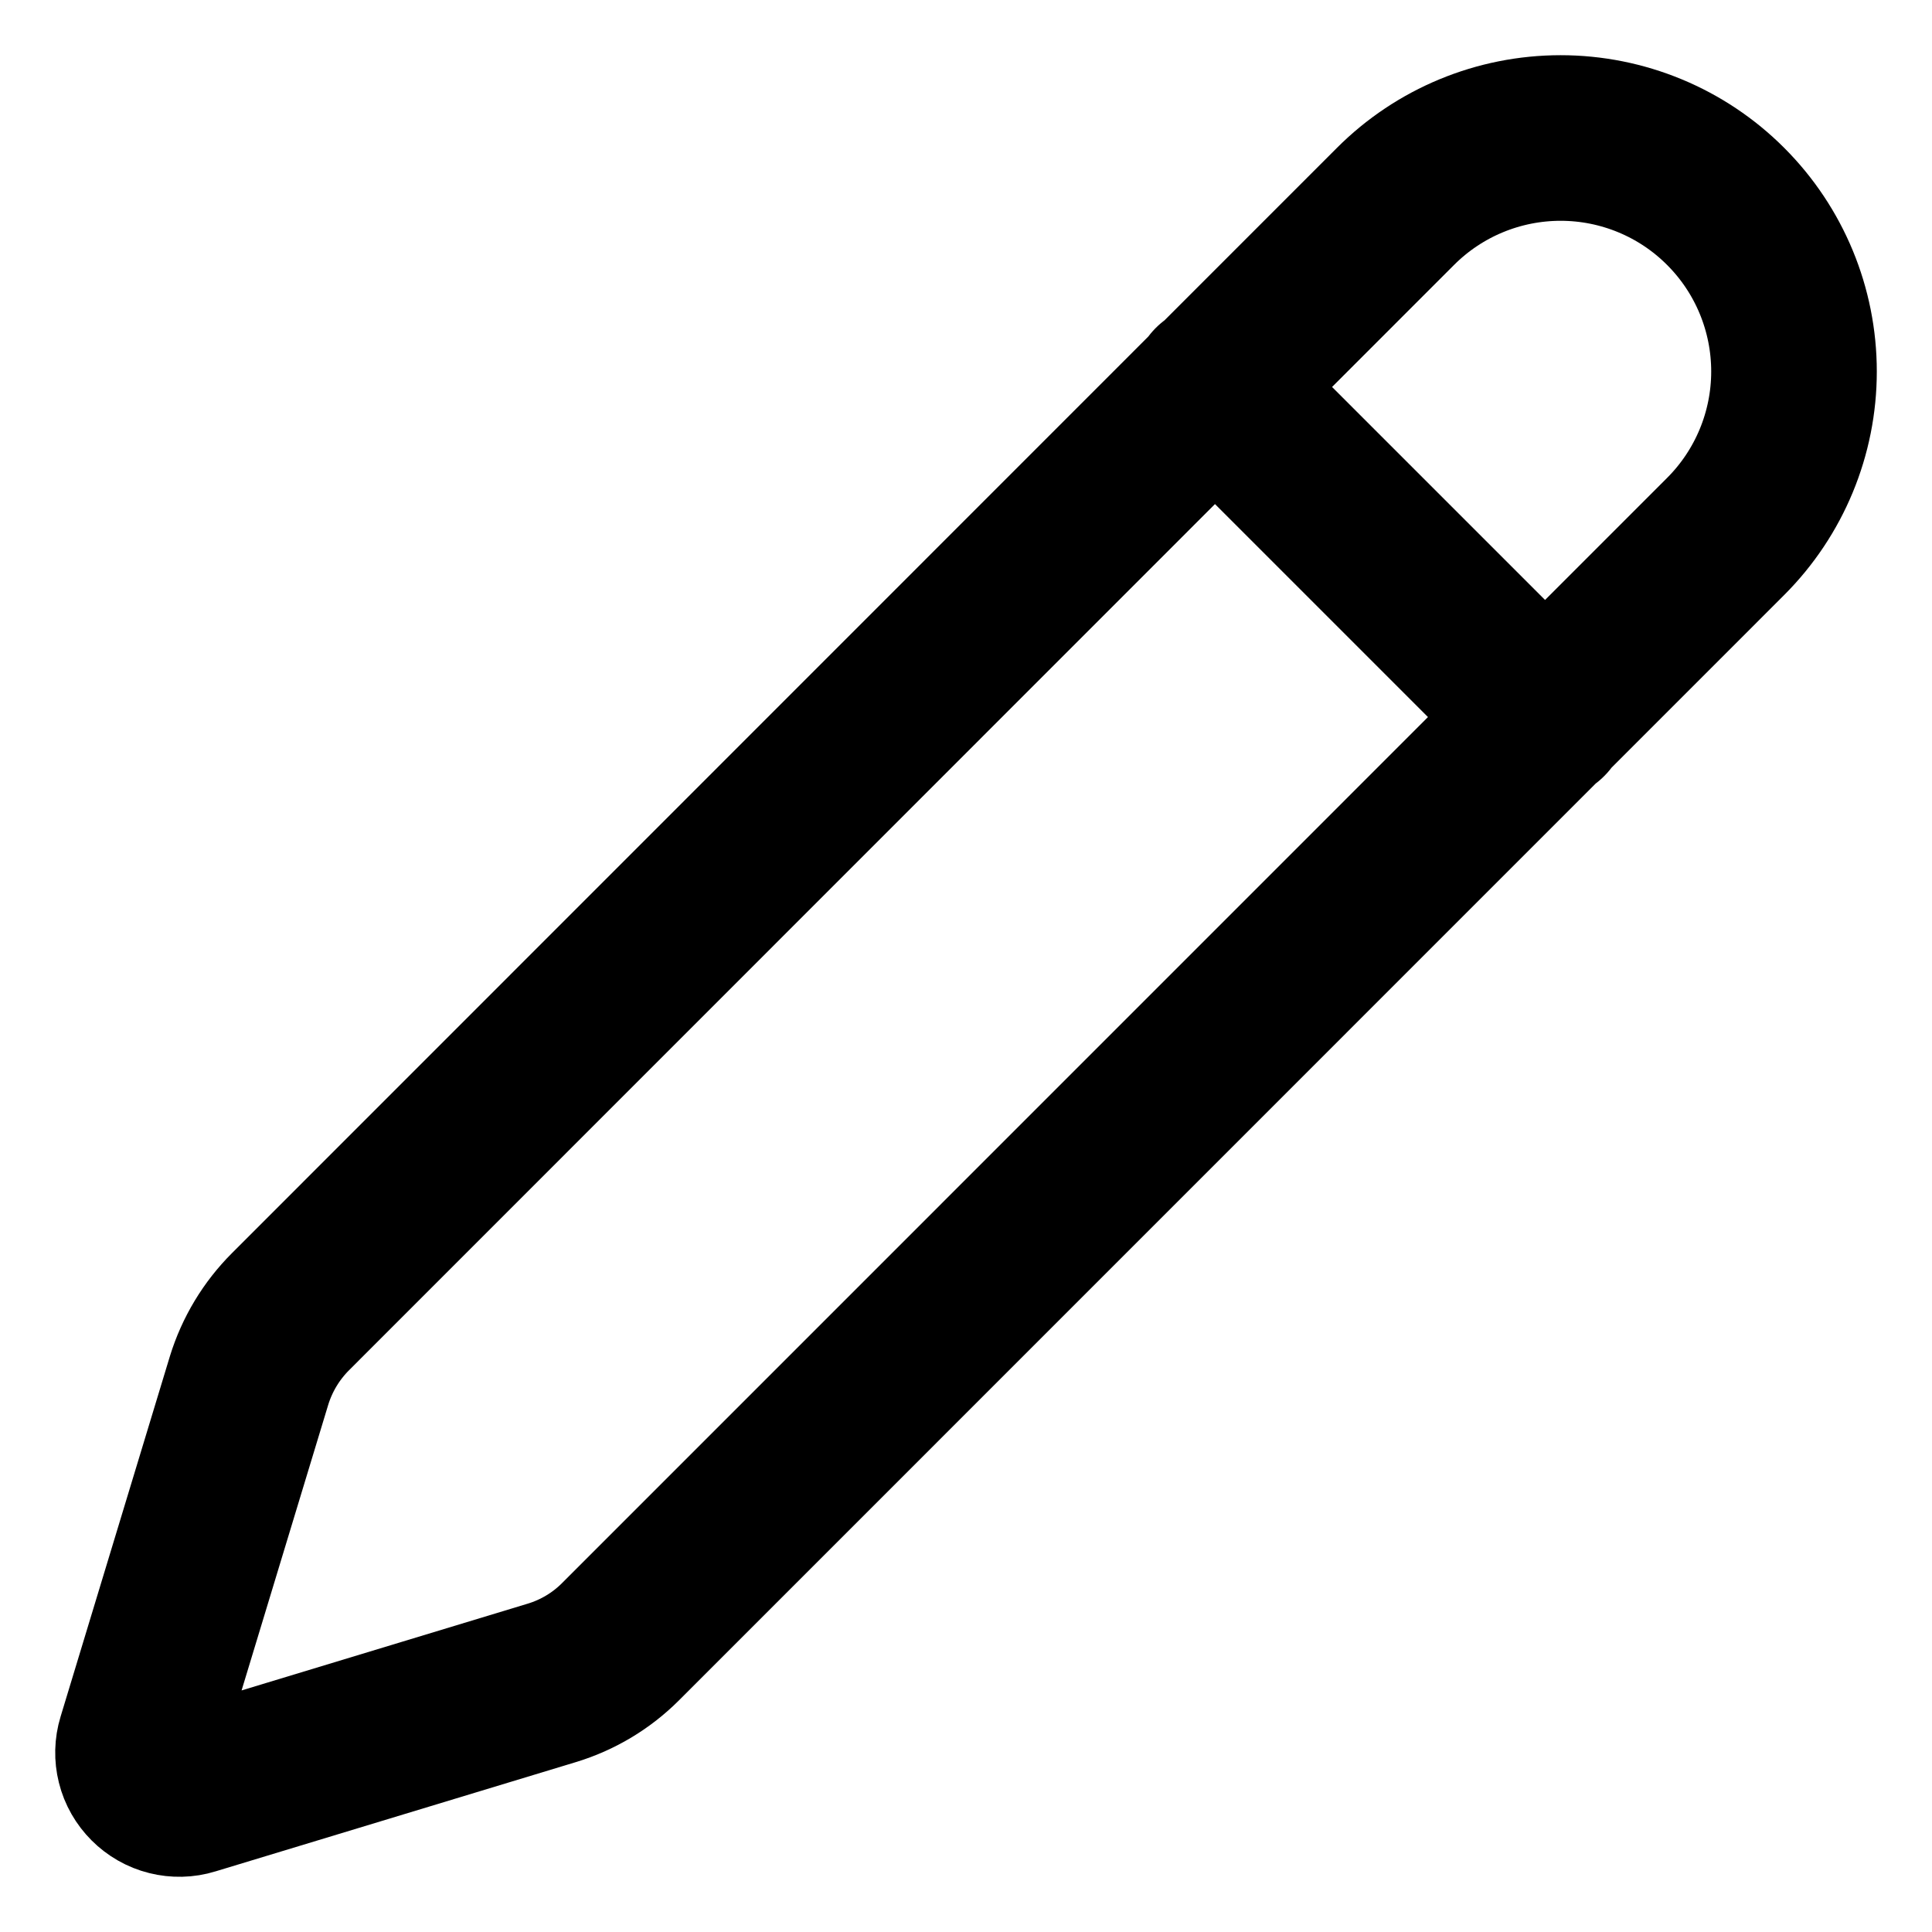 <svg width="14" height="14" viewBox="0 0 14 14" fill="none" xmlns="http://www.w3.org/2000/svg">
<path d="M8.8 2.8L11.2 5.2M12.505 3.887C12.822 3.57 13 3.14 13 2.692C13 2.243 12.822 1.813 12.505 1.496C12.188 1.178 11.757 1 11.309 1C10.86 1 10.43 1.178 10.113 1.495L2.105 9.505C1.966 9.644 1.863 9.815 1.805 10.003L1.013 12.614C0.997 12.666 0.996 12.721 1.009 12.773C1.022 12.826 1.05 12.874 1.088 12.912C1.126 12.95 1.174 12.978 1.227 12.991C1.279 13.004 1.335 13.003 1.386 12.987L3.998 12.195C4.186 12.138 4.357 12.036 4.496 11.897L12.505 3.887Z" stroke="black" stroke-width="1.2" stroke-linecap="round" stroke-linejoin="round"/>
</svg>
